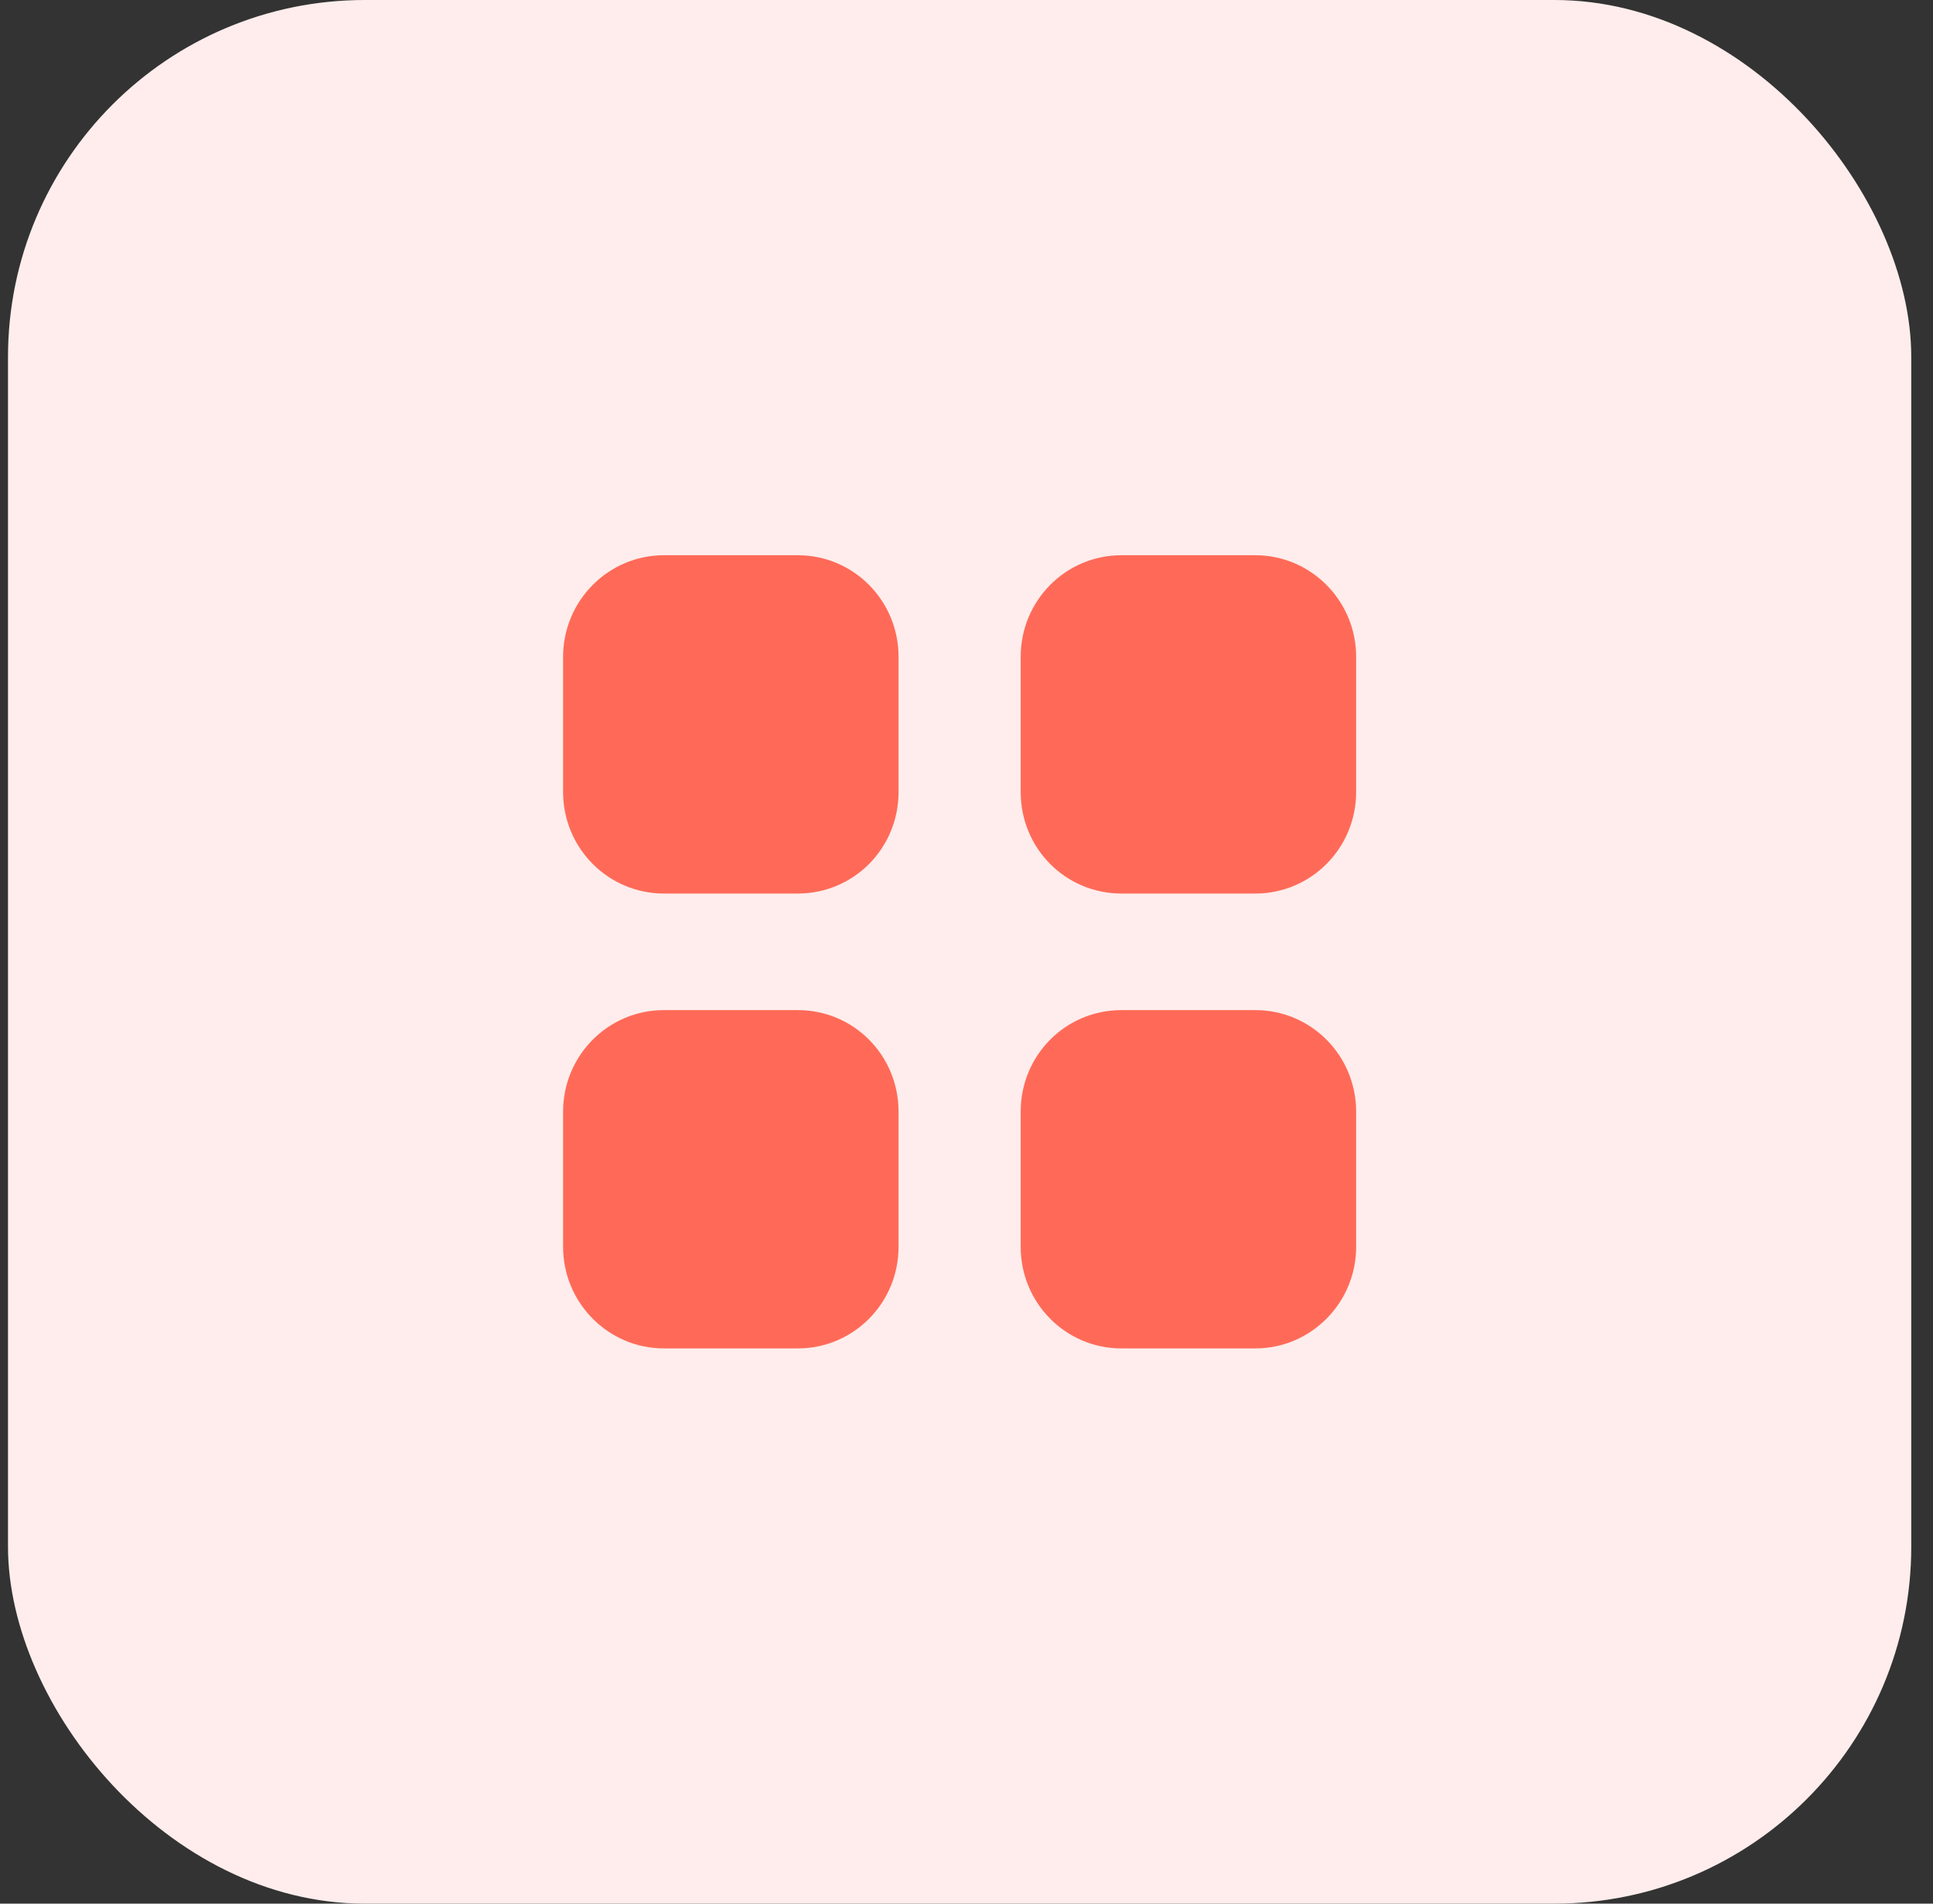 <svg width="65" height="64" viewBox="0 0 65 64" fill="none" xmlns="http://www.w3.org/2000/svg">
<rect x="0" y="0" width="65" height="64" fill="#333333" stroke="none"/>
<rect x="0.269" width="64" height="64" rx="12" fill="#FEEDEC"/>
<path d="M26.828 33.96C28.708 33.96 30.215 35.481 30.215 37.374V41.92C30.215 43.8 28.708 45.333 26.828 45.333H22.322C20.455 45.333 18.935 43.8 18.935 41.92V37.374C18.935 35.481 20.455 33.96 22.322 33.96H26.828ZM42.215 33.96C44.082 33.96 45.602 35.481 45.602 37.374V41.92C45.602 43.8 44.082 45.333 42.215 45.333H37.709C35.828 45.333 34.322 43.8 34.322 41.92V37.374C34.322 35.481 35.828 33.96 37.709 33.96H42.215ZM26.828 18.667C28.708 18.667 30.215 20.2 30.215 22.081V26.627C30.215 28.52 28.708 30.04 26.828 30.04H22.322C20.455 30.04 18.935 28.52 18.935 26.627V22.081C18.935 20.2 20.455 18.667 22.322 18.667H26.828ZM42.215 18.667C44.082 18.667 45.602 20.2 45.602 22.081V26.627C45.602 28.52 44.082 30.04 42.215 30.04H37.709C35.828 30.04 34.322 28.52 34.322 26.627V22.081C34.322 20.2 35.828 18.667 37.709 18.667H42.215Z" fill="#FF6A58"/>
</svg>
